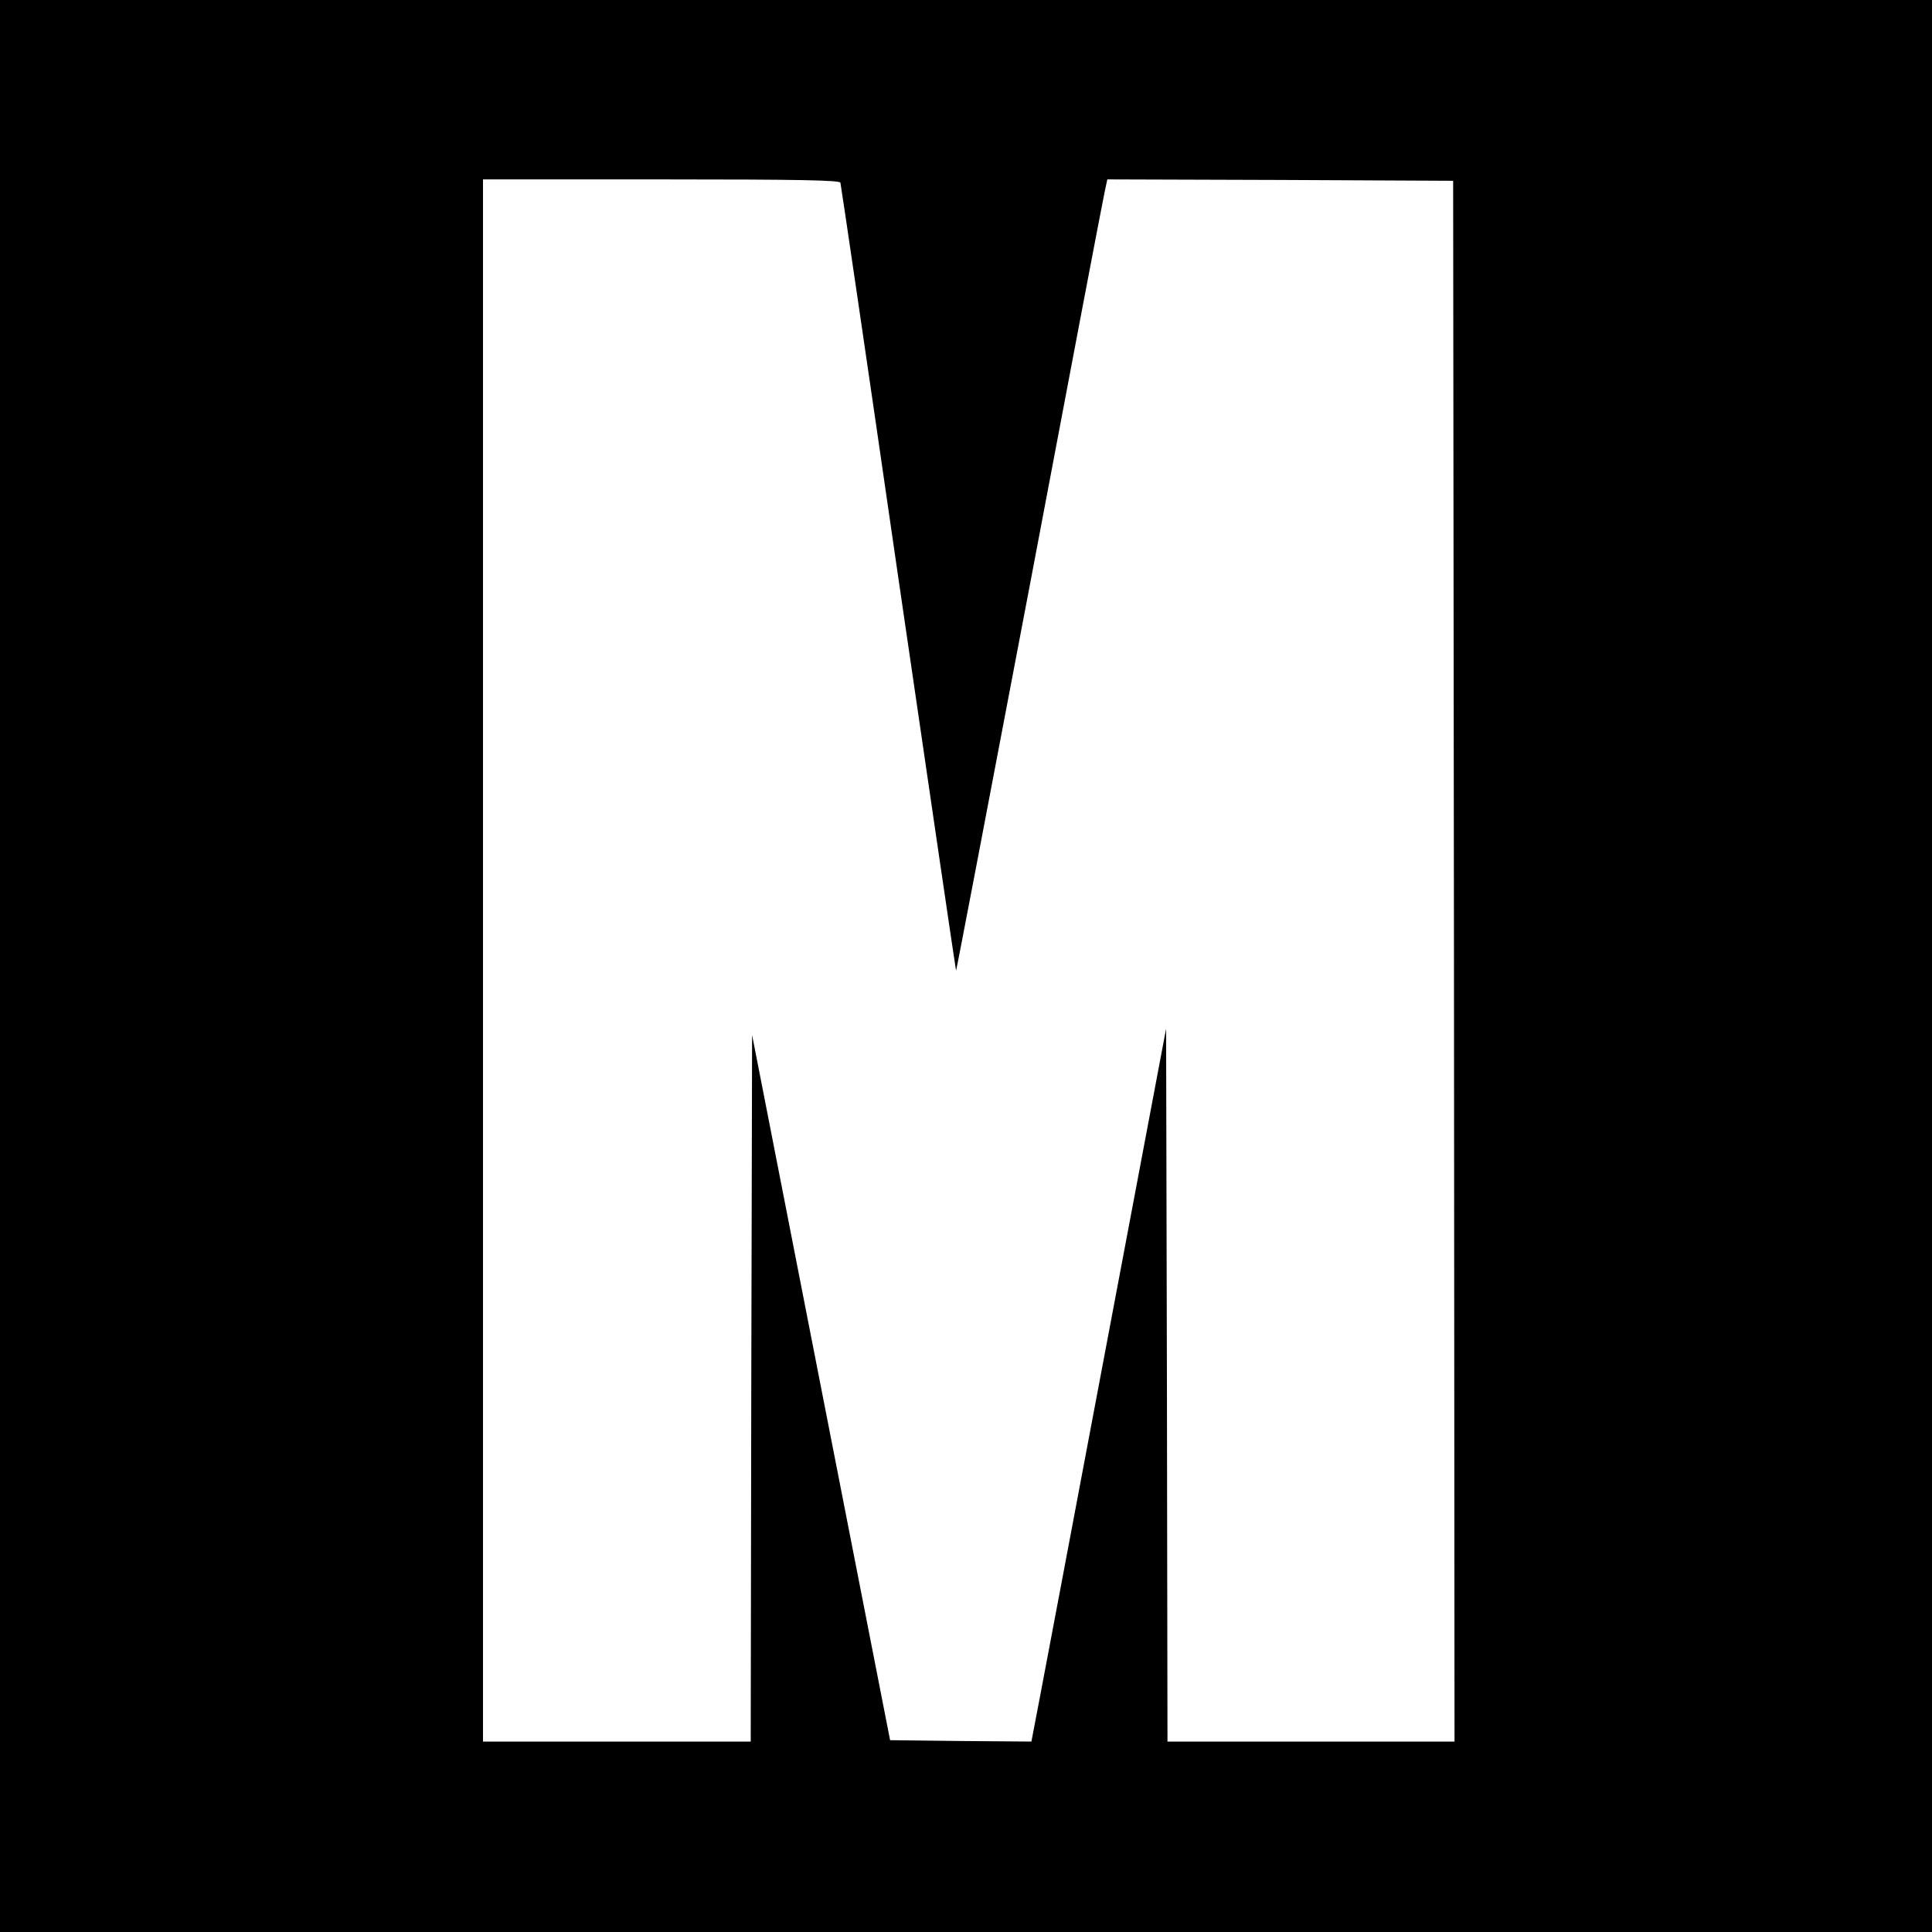 <?xml version="1.0" standalone="no"?>
<!DOCTYPE svg PUBLIC "-//W3C//DTD SVG 20010904//EN"
 "http://www.w3.org/TR/2001/REC-SVG-20010904/DTD/svg10.dtd">
<svg version="1.0" xmlns="http://www.w3.org/2000/svg"
 width="700pt" height="700pt" viewBox="0 0 700 700"
 preserveAspectRatio="xMidYMid meet">
<g transform="translate(0,700) scale(0.1,-0.1)"
fill="#000000" stroke="none">
<path d="M0 3500 l0 -3500 3500 0 3500 0 0 3500 0 3500 -3500 0 -3500 0 0
-3500z m3045 2838 c2 -7 97 -652 210 -1433 114 -781 208 -1421 209 -1422 1 -1
120 622 265 1385 144 763 267 1408 273 1435 l10 47 626 -2 627 -3 3 -2827 2
-2828 -520 0 -520 0 -2 1291 -3 1292 -214 -1134 c-118 -624 -227 -1205 -244
-1292 l-30 -157 -256 2 -256 3 -250 1277 -250 1278 -3 -1280 -2 -1280 -485 0
-485 0 0 2830 0 2830 645 0 c508 0 647 -3 650 -12z"/>
</g>
</svg>
